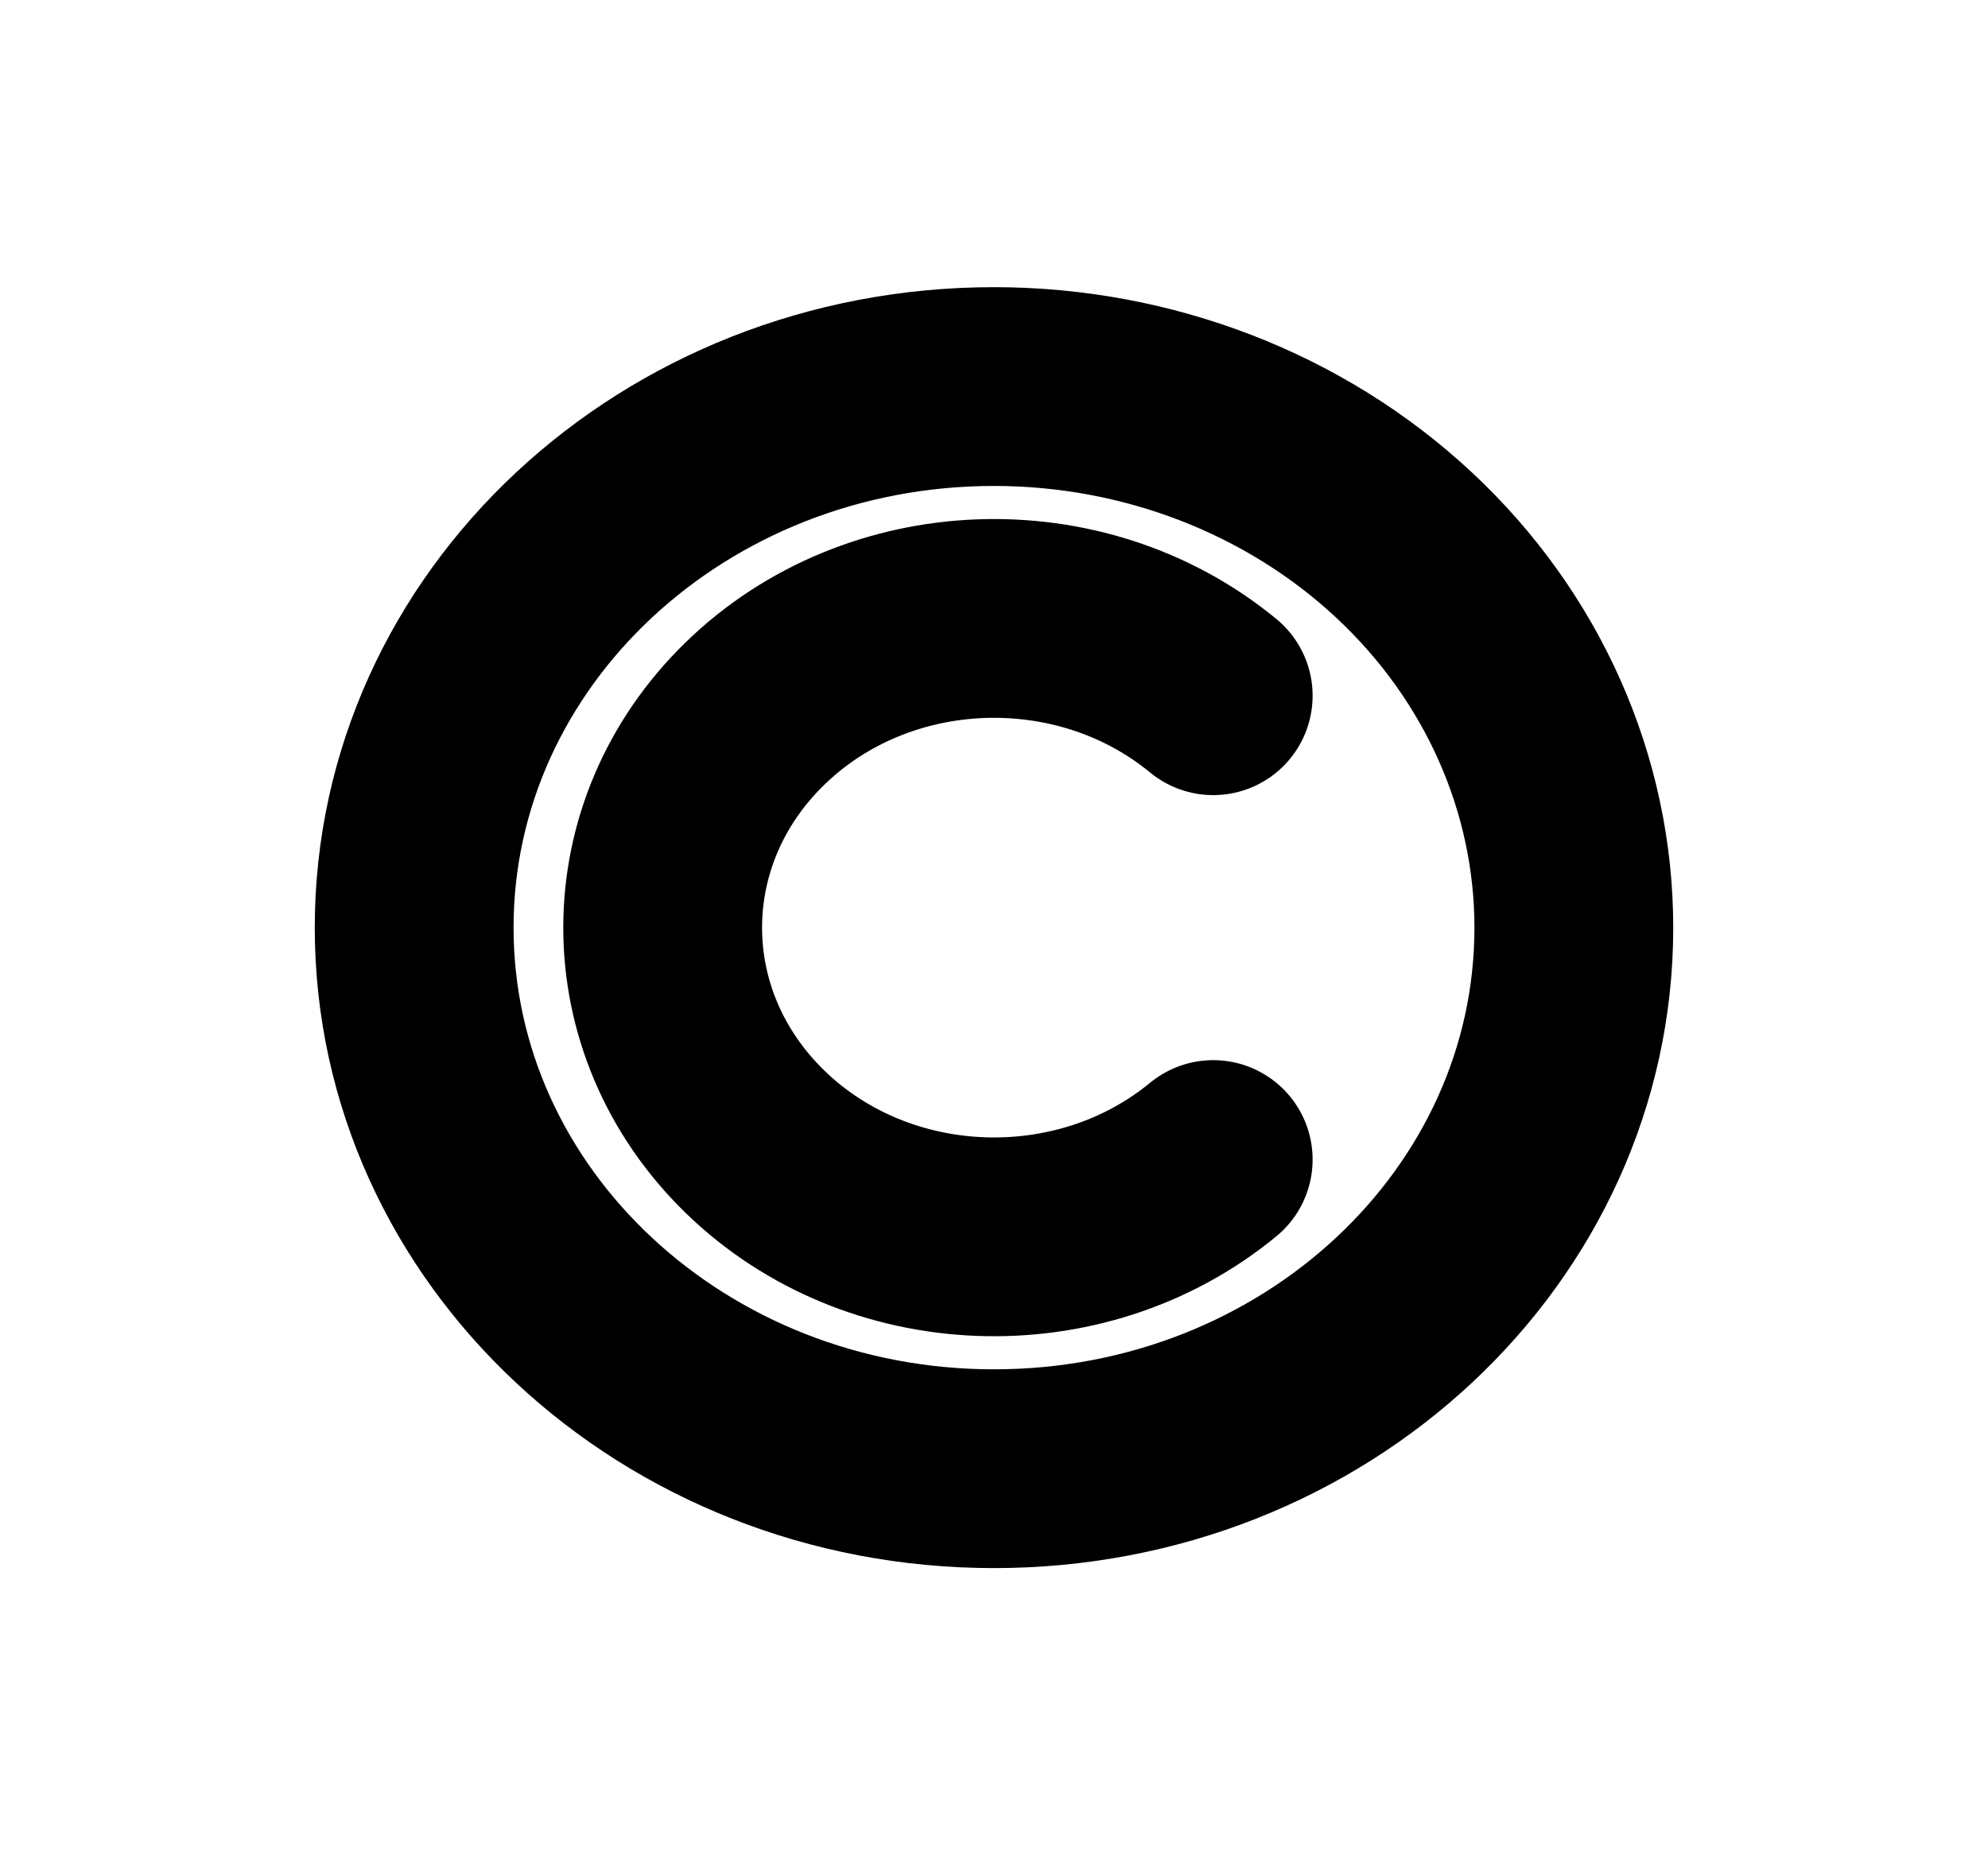 <svg width="15" height="14" viewBox="0 0 15 14" fill="none" xmlns="http://www.w3.org/2000/svg">
<path fill-rule="evenodd" clip-rule="evenodd" d="M11.875 7C11.875 9.255 9.916 11.083 7.5 11.083C5.084 11.083 3.125 9.255 3.125 7C3.125 4.745 5.084 2.917 7.5 2.917C8.66 2.917 9.773 3.347 10.594 4.113C11.414 4.878 11.875 5.917 11.875 7Z" stroke="black" stroke-width="1.5" stroke-linecap="round" stroke-linejoin="round"/>
<path d="M9.154 5.25C8.149 4.423 6.623 4.482 5.696 5.385C4.768 6.288 4.768 7.712 5.696 8.615C6.623 9.518 8.149 9.577 9.154 8.75" stroke="black" stroke-width="1.5" stroke-linecap="round" stroke-linejoin="round"/>
</svg>
